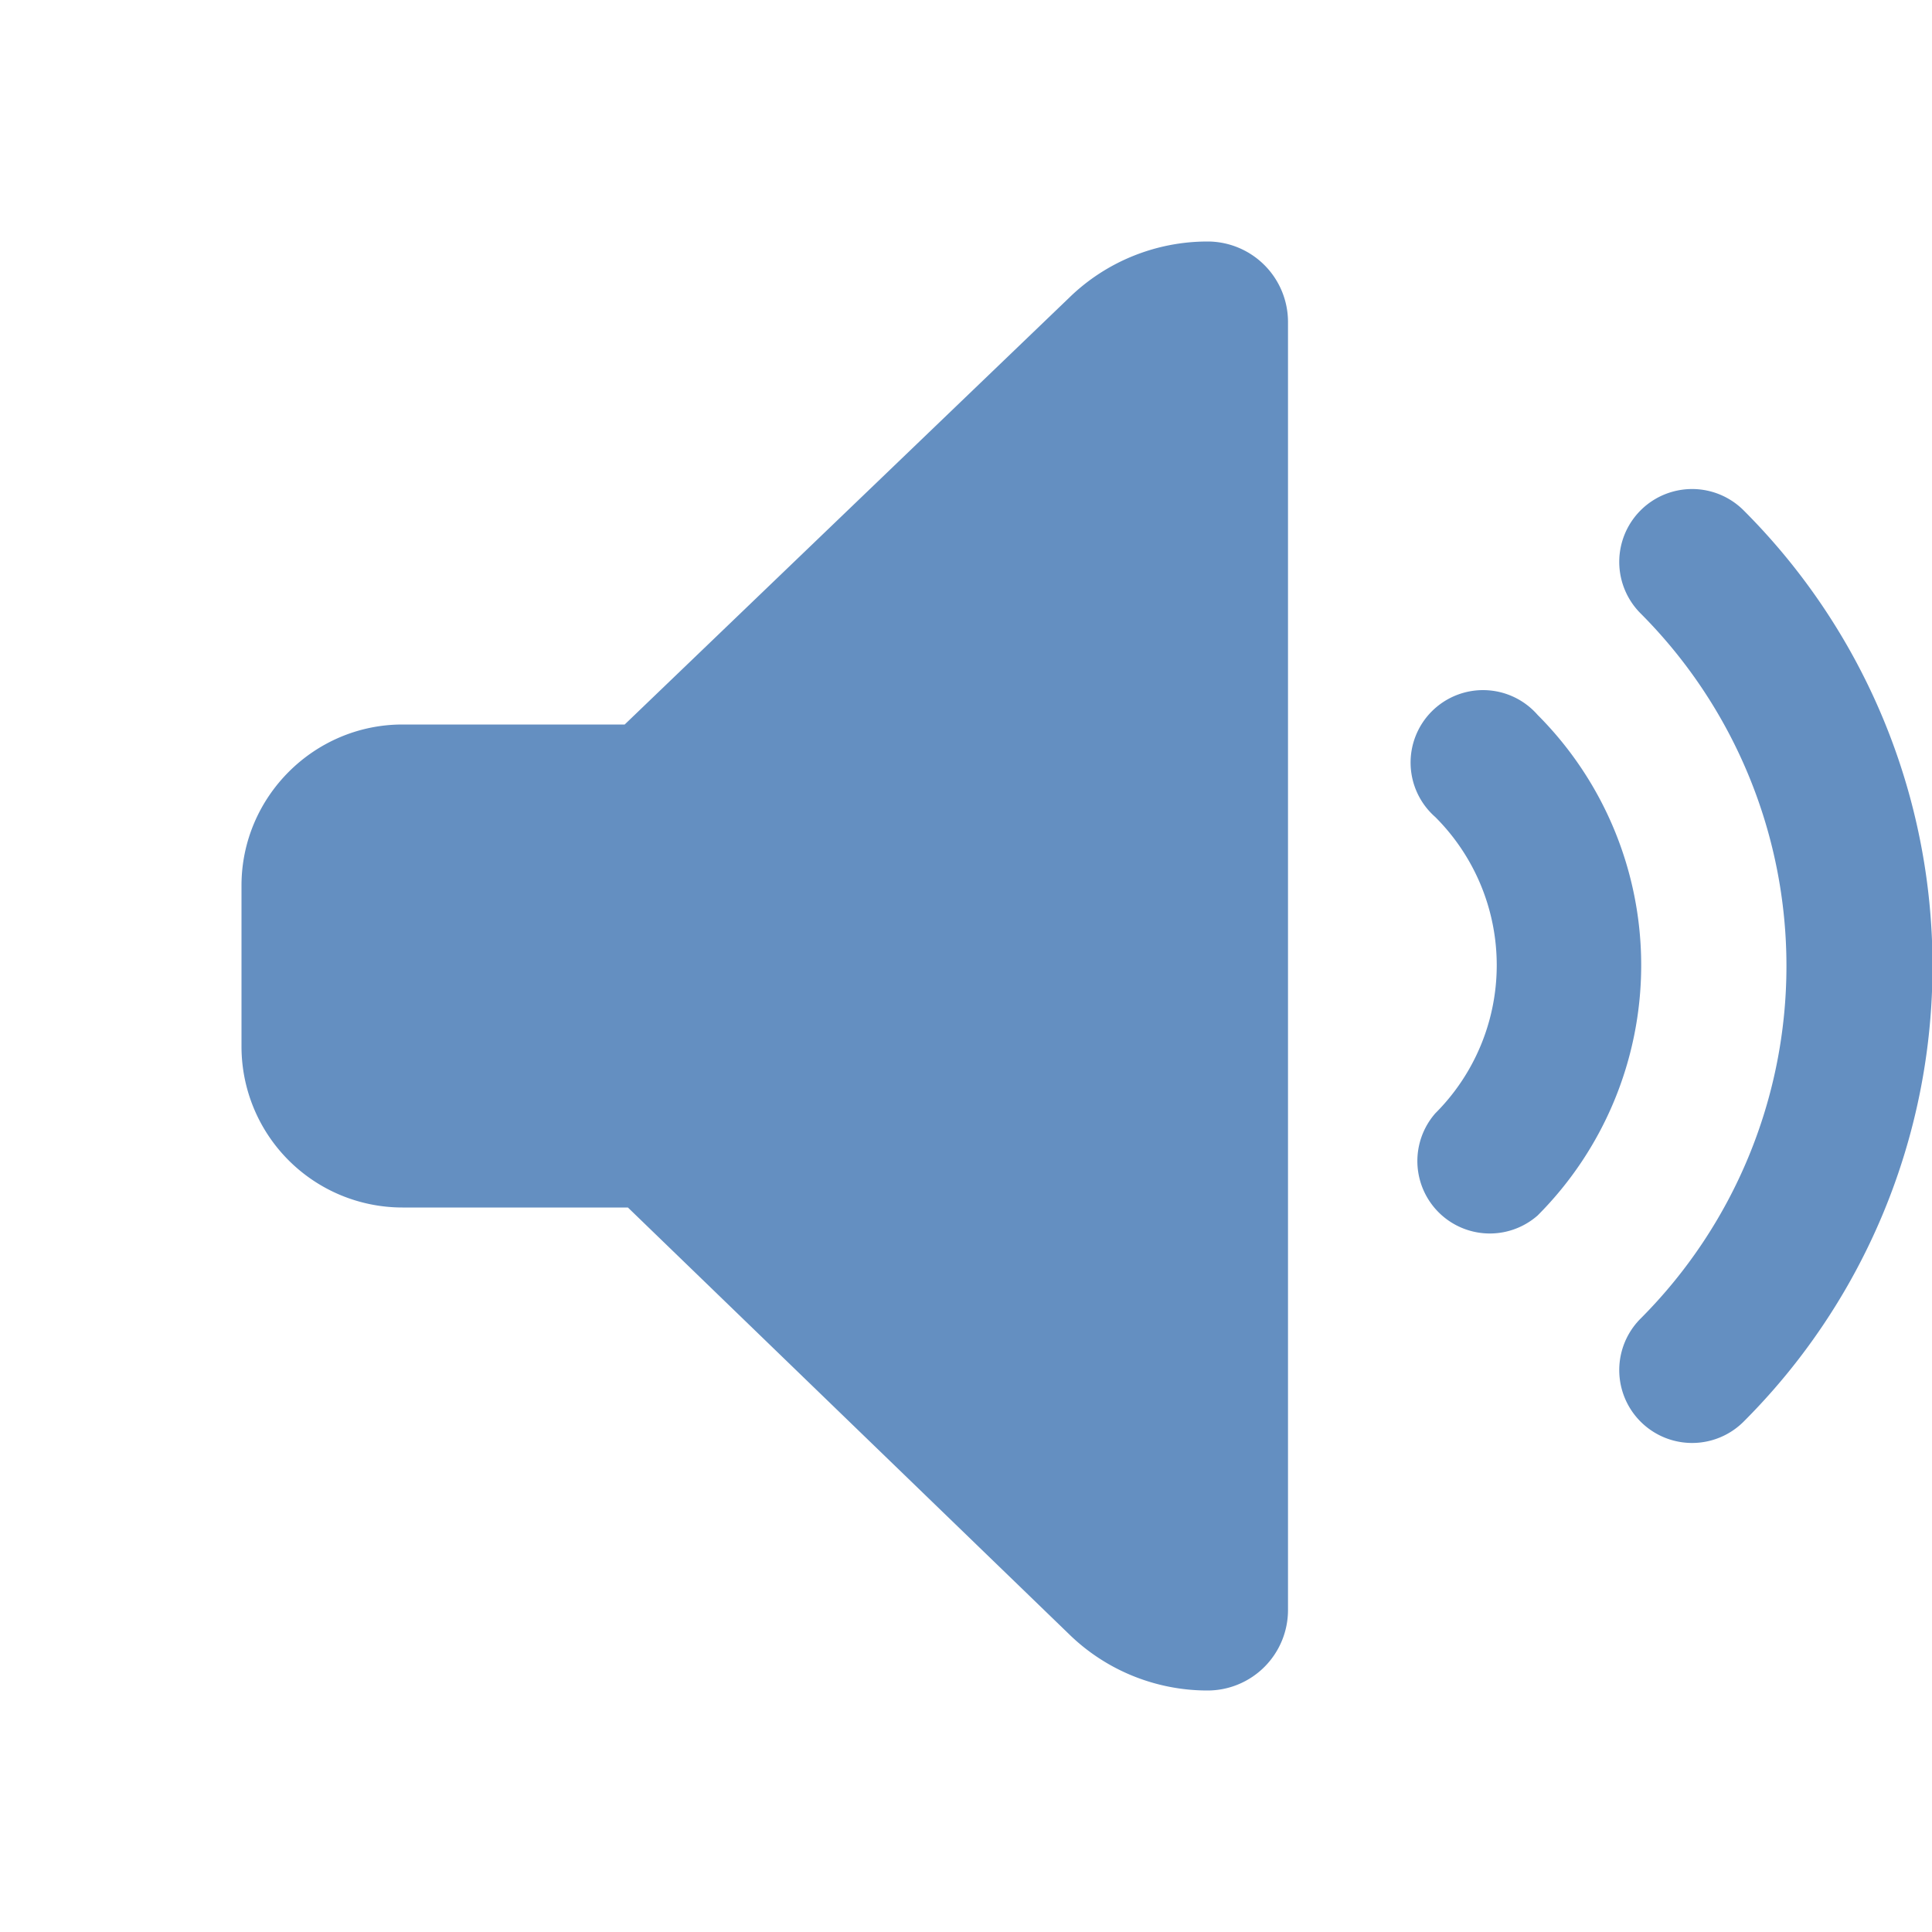 <svg xmlns="http://www.w3.org/2000/svg" width="24" height="24"><g fill="none" fill-rule="evenodd"><path d="M0 0h24v24H0z"/><path fill="#648fc1" fill-rule="nonzero" d="M21.66 17.66a.9.9 0 1 1-1.28-1.28 6.2 6.2 0 0 0 0-8.76.9.9 0 1 1 1.28-1.28 8 8 0 0 1 0 11.32zM19.1 15.1a.9.9 0 0 1-1.27-1.27 2.6 2.6 0 0 0 0-3.68.9.9 0 1 1 1.27-1.27 4.4 4.4 0 0 1 0 6.22zM5 15a2 2 0 0 1-2-2v-2c0-1.1.9-2 2-2h2.76l5.52-5.3c.46-.45 1.08-.7 1.72-.7a1 1 0 0 1 1 1v16a1 1 0 0 1-1 1c-.64 0-1.26-.25-1.72-.7L7.8 15H5z"/></g></svg>
